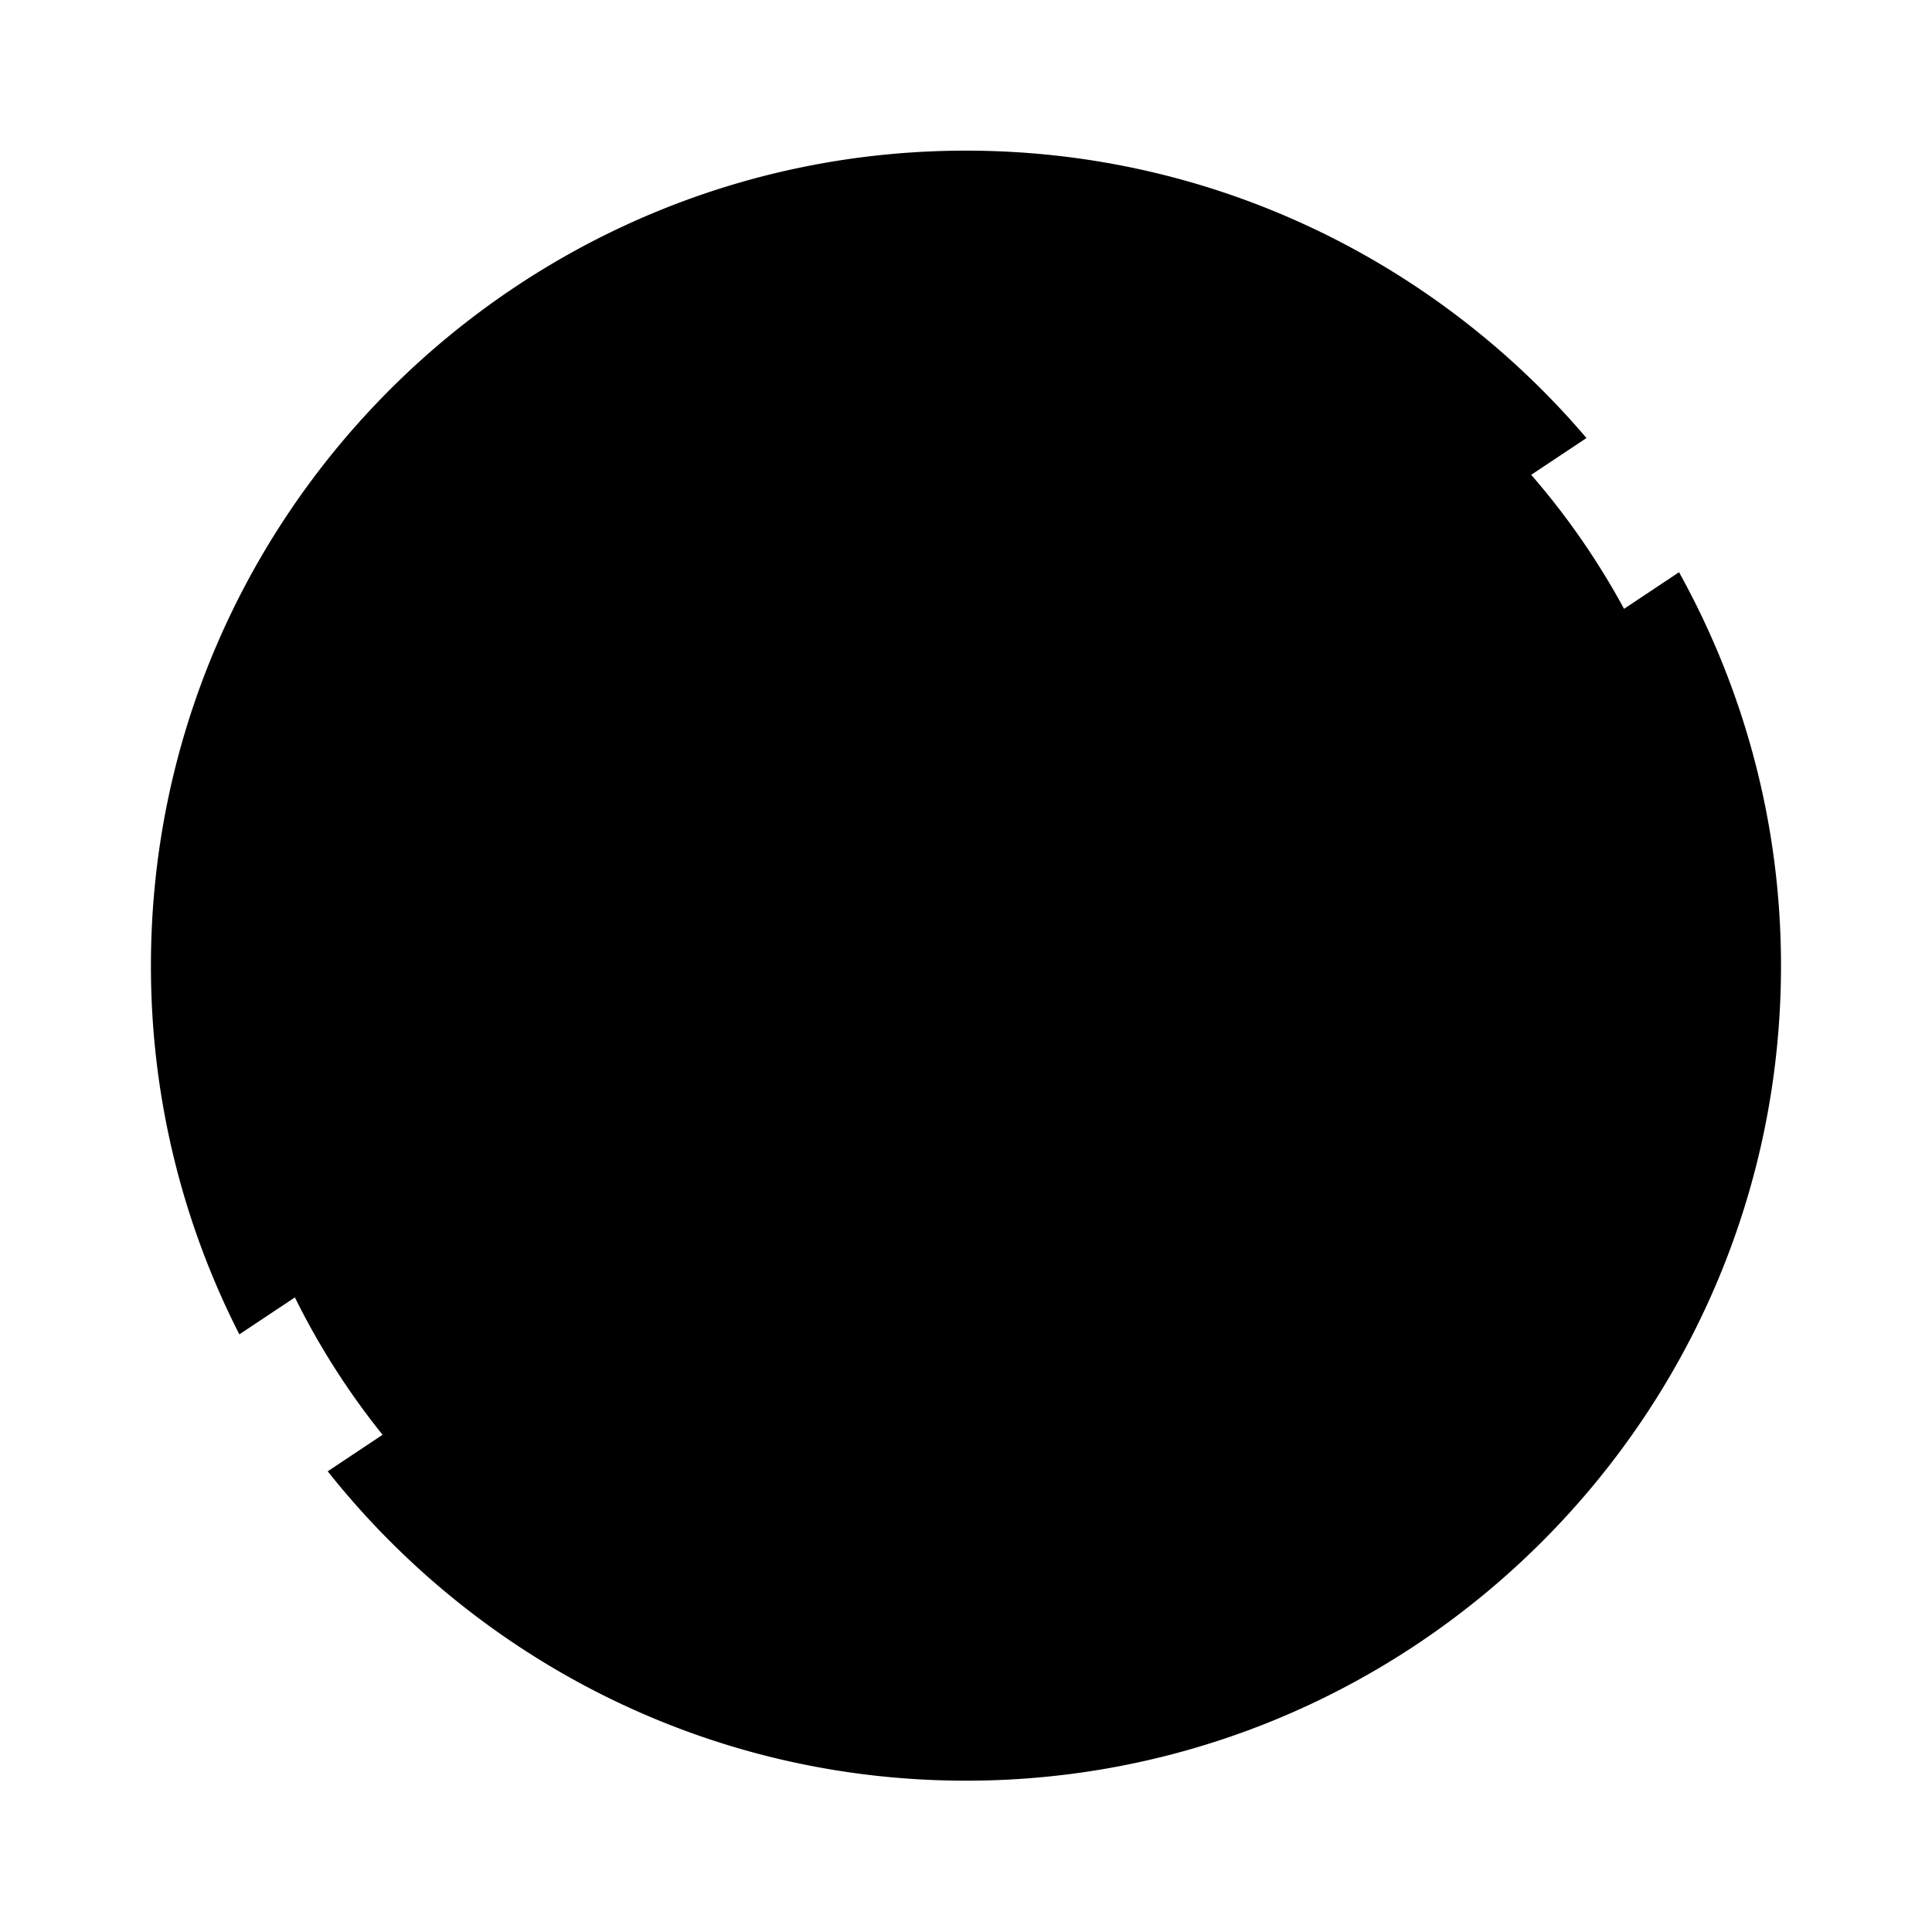 <svg width="64" height="64" version="1.1" xmlns="http://www.w3.org/2000/svg">
 <g transform="matrix(.931 0 0 .931 2.207 -247.59)">
  <circle cx="32" cy="300.3" r="26.1" fill="{{ theme.colors.foreground }}" stroke="{{ theme.colors.black }}" stroke-opacity=".137" stroke-width="1.074"/>
  <g stroke-width=".927">
   <path class="st1" d="m25.846 294.5-6.844 4.56v7.036l17.398-11.596-17.398-11.604v7.036z" fill="{{ theme.colors.green }}"/>
   <path class="st2" d="m45.002 310.66-6.845-4.56 6.845-4.568v-7.036l-17.398 11.604 17.398 11.595z" fill="{{ theme.colors.blue }}"/>
   <path d="m57.372 286.3-4.877 3.246a23.2 23.2 0 0 1 2.705 10.753 23.2 23.2 0 0 1-23.2 23.2 23.2 23.2 0 0 1-17.85-8.442l-4.86 3.234c5.316 6.698 13.514 11.008 22.71 11.008 15.99 0 29-13.009 29-29 0-5.077-1.325-9.844-3.628-13.999z" fill="{{ theme.colors.green }}"/>
   <path d="m32 271.3c-15.991 0-29 13.009-29 29a28.8 28.8 0 0 0 3.146 13.118l4.9-3.26a23.2 23.2 0 0 1-2.246-9.858 23.2 23.2 0 0 1 23.2-23.2 23.2 23.2 0 0 1 17.19 7.678l4.889-3.252c-5.323-6.25-13.245-10.226-22.079-10.226z" fill="{{ theme.colors.blue }}"/>
  </g>
 </g>
</svg>
